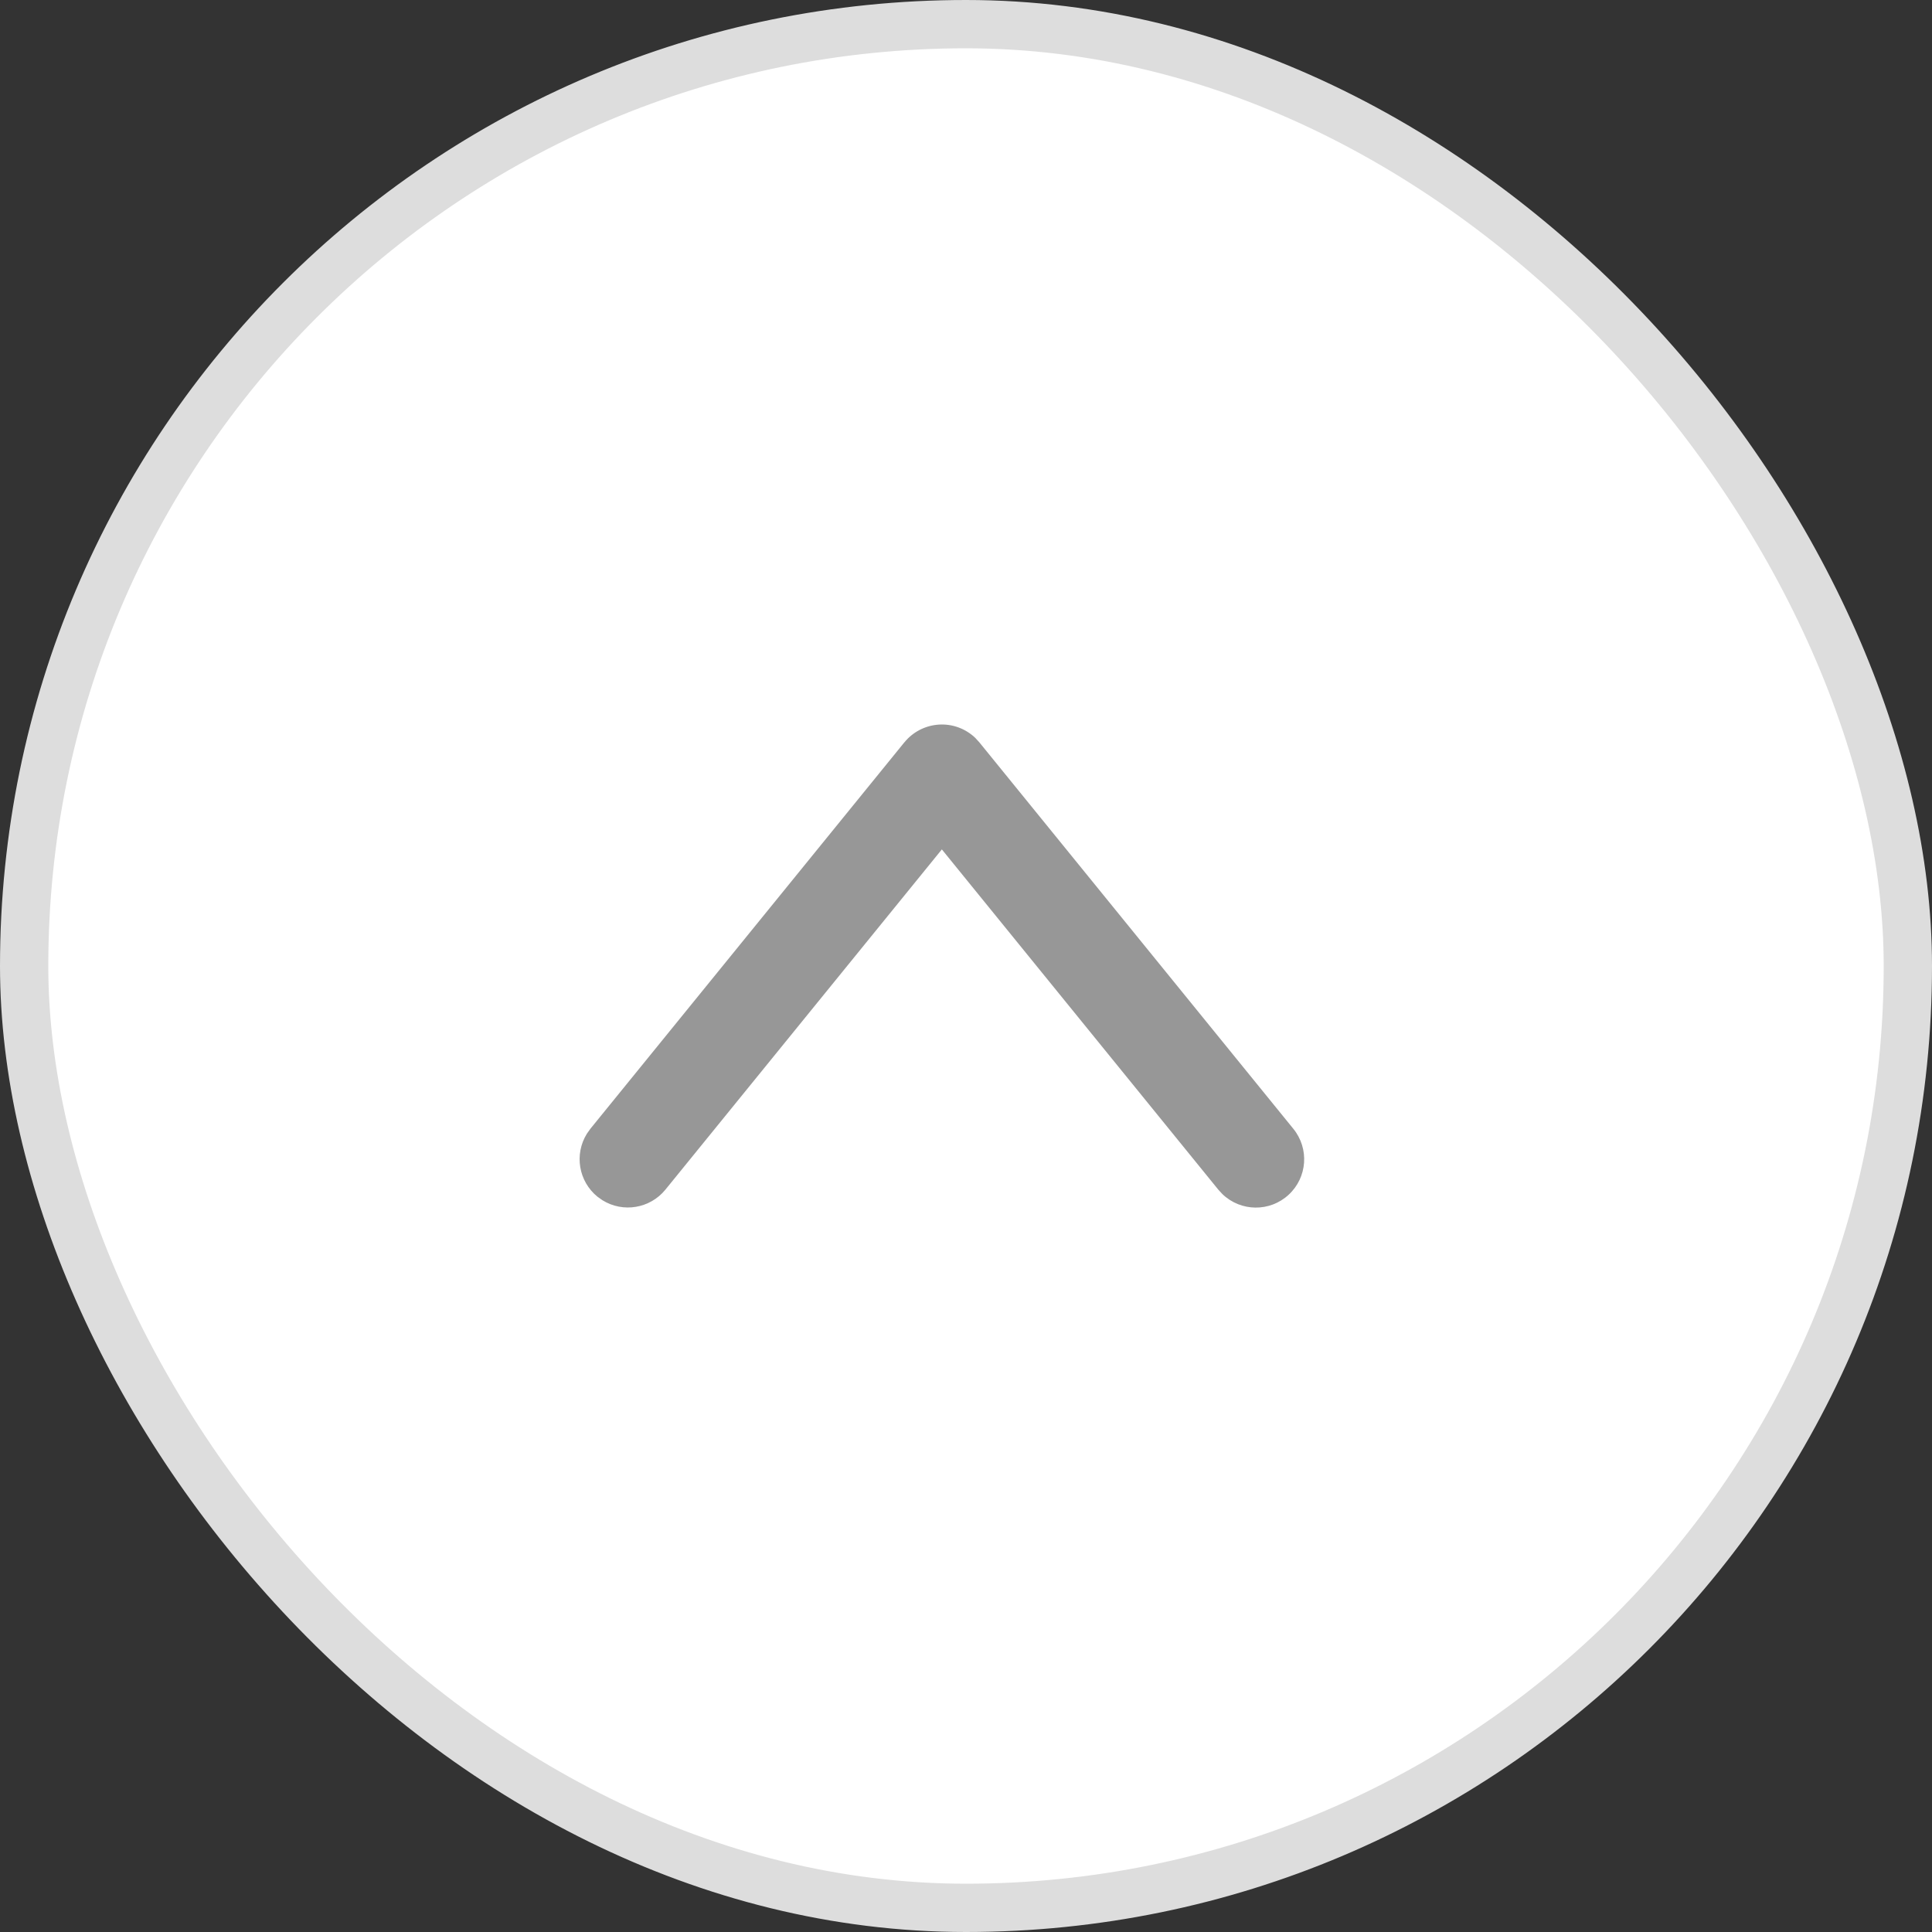 <svg xmlns="http://www.w3.org/2000/svg" width="40" height="40" viewBox="0 0 40 40">
    <rect x="0" y="0" width="40" height="40" fill="#333333" stroke="none"/>
    <g fill="none" fill-rule="evenodd">
        <g fill-rule="nonzero">
            <g transform="translate(-1618 -1044) translate(1618 1044)">
                <rect width="39" height="39" x=".5" y=".5" fill="#FFF" stroke="#DDD" rx="19.5"/>
                <path fill="#979797" d="M18.724 15.37c.176-.217.435-.35.714-.368.278-.018.552.082.754.275l.084.092 6.5 8c.335.41.292 1.009-.096 1.367-.389.36-.99.353-1.371-.013l-.085-.092-5.724-7.045-5.724 7.045c-.318.39-.876.484-1.304.218l-.103-.073c-.39-.318-.484-.876-.218-1.304l.073-.103 6.5-8v.001z"/>
            </g>
        </g>
    </g>
</svg>
